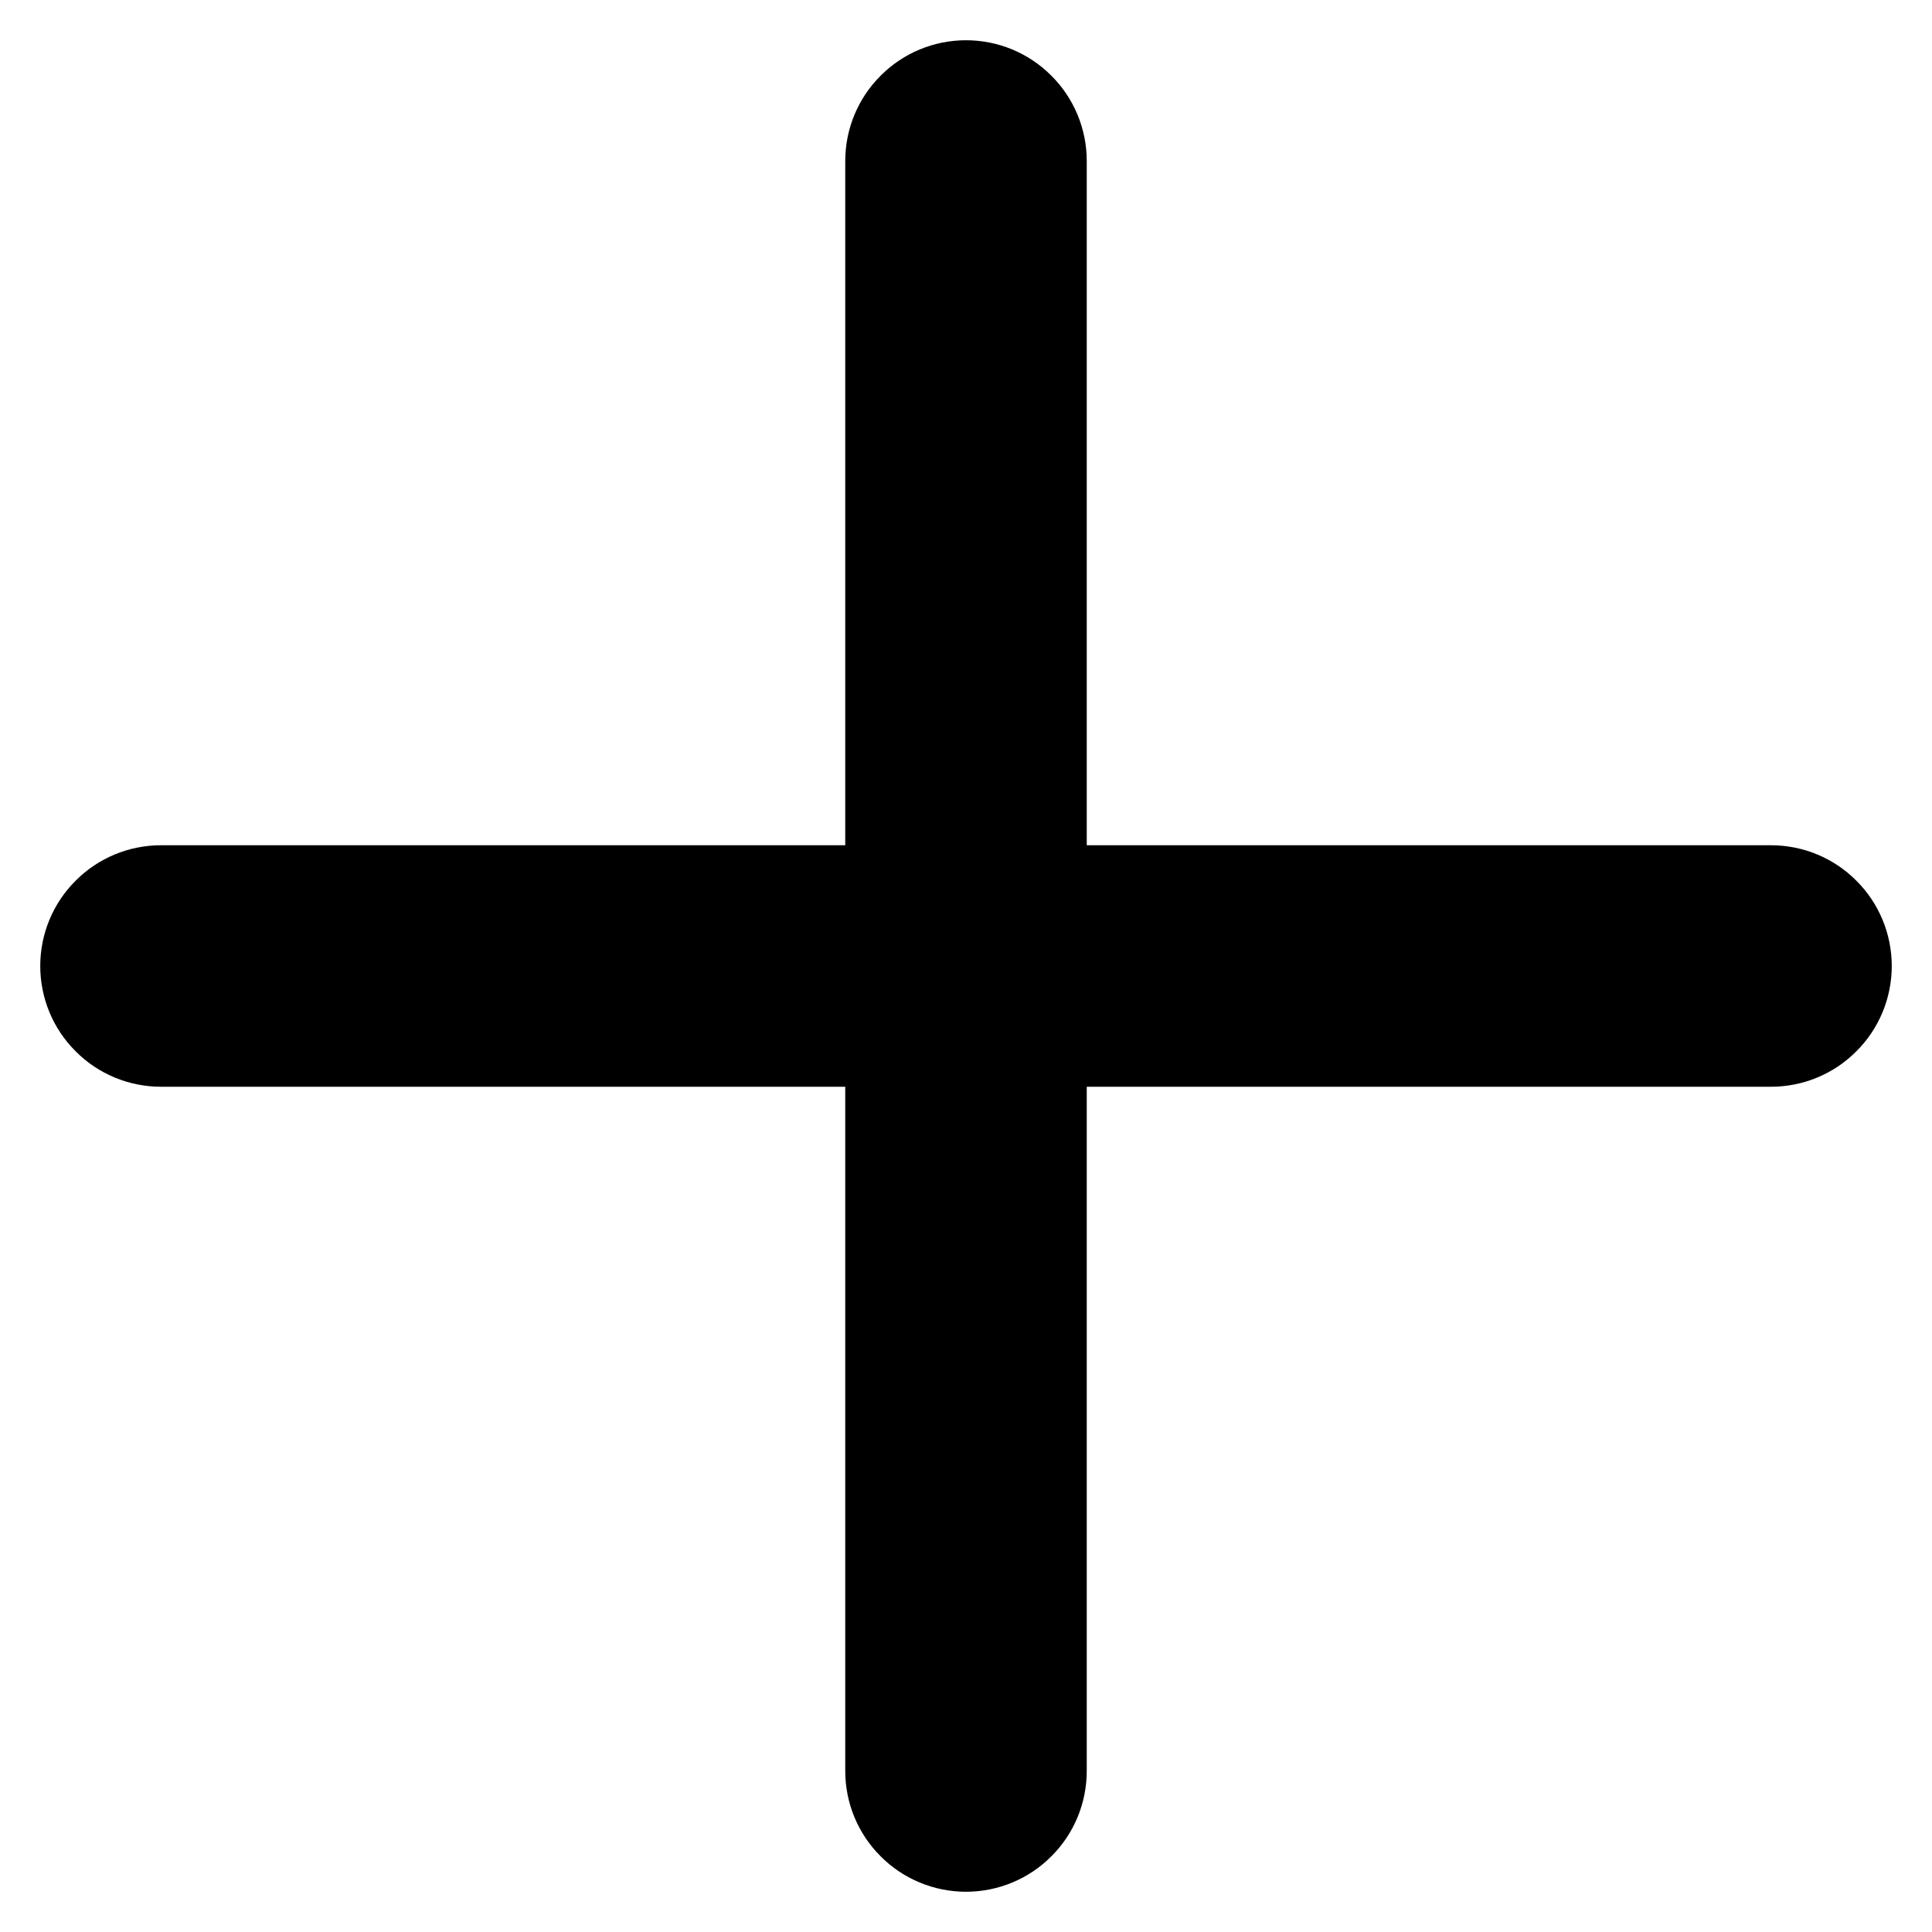 <svg width="12" height="12" viewBox="0 0 12 12" fill="none" xmlns="http://www.w3.org/2000/svg">
<path d="M6.75 1C6.75 0.801 6.671 0.61 6.53 0.47C6.39 0.329 6.199 0.25 6 0.25C5.801 0.25 5.61 0.329 5.47 0.47C5.329 0.61 5.25 0.801 5.25 1V5.25H1C0.801 5.25 0.61 5.329 0.47 5.47C0.329 5.61 0.25 5.801 0.25 6C0.25 6.199 0.329 6.39 0.47 6.53C0.61 6.671 0.801 6.75 1 6.75H5.25V11C5.25 11.199 5.329 11.39 5.47 11.53C5.61 11.671 5.801 11.75 6 11.75C6.199 11.75 6.39 11.671 6.53 11.53C6.671 11.39 6.75 11.199 6.75 11V6.75H11C11.199 6.75 11.39 6.671 11.53 6.53C11.671 6.39 11.75 6.199 11.75 6C11.75 5.801 11.671 5.61 11.53 5.47C11.39 5.329 11.199 5.25 11 5.25H6.75V1Z" fill="black"/>
</svg>
